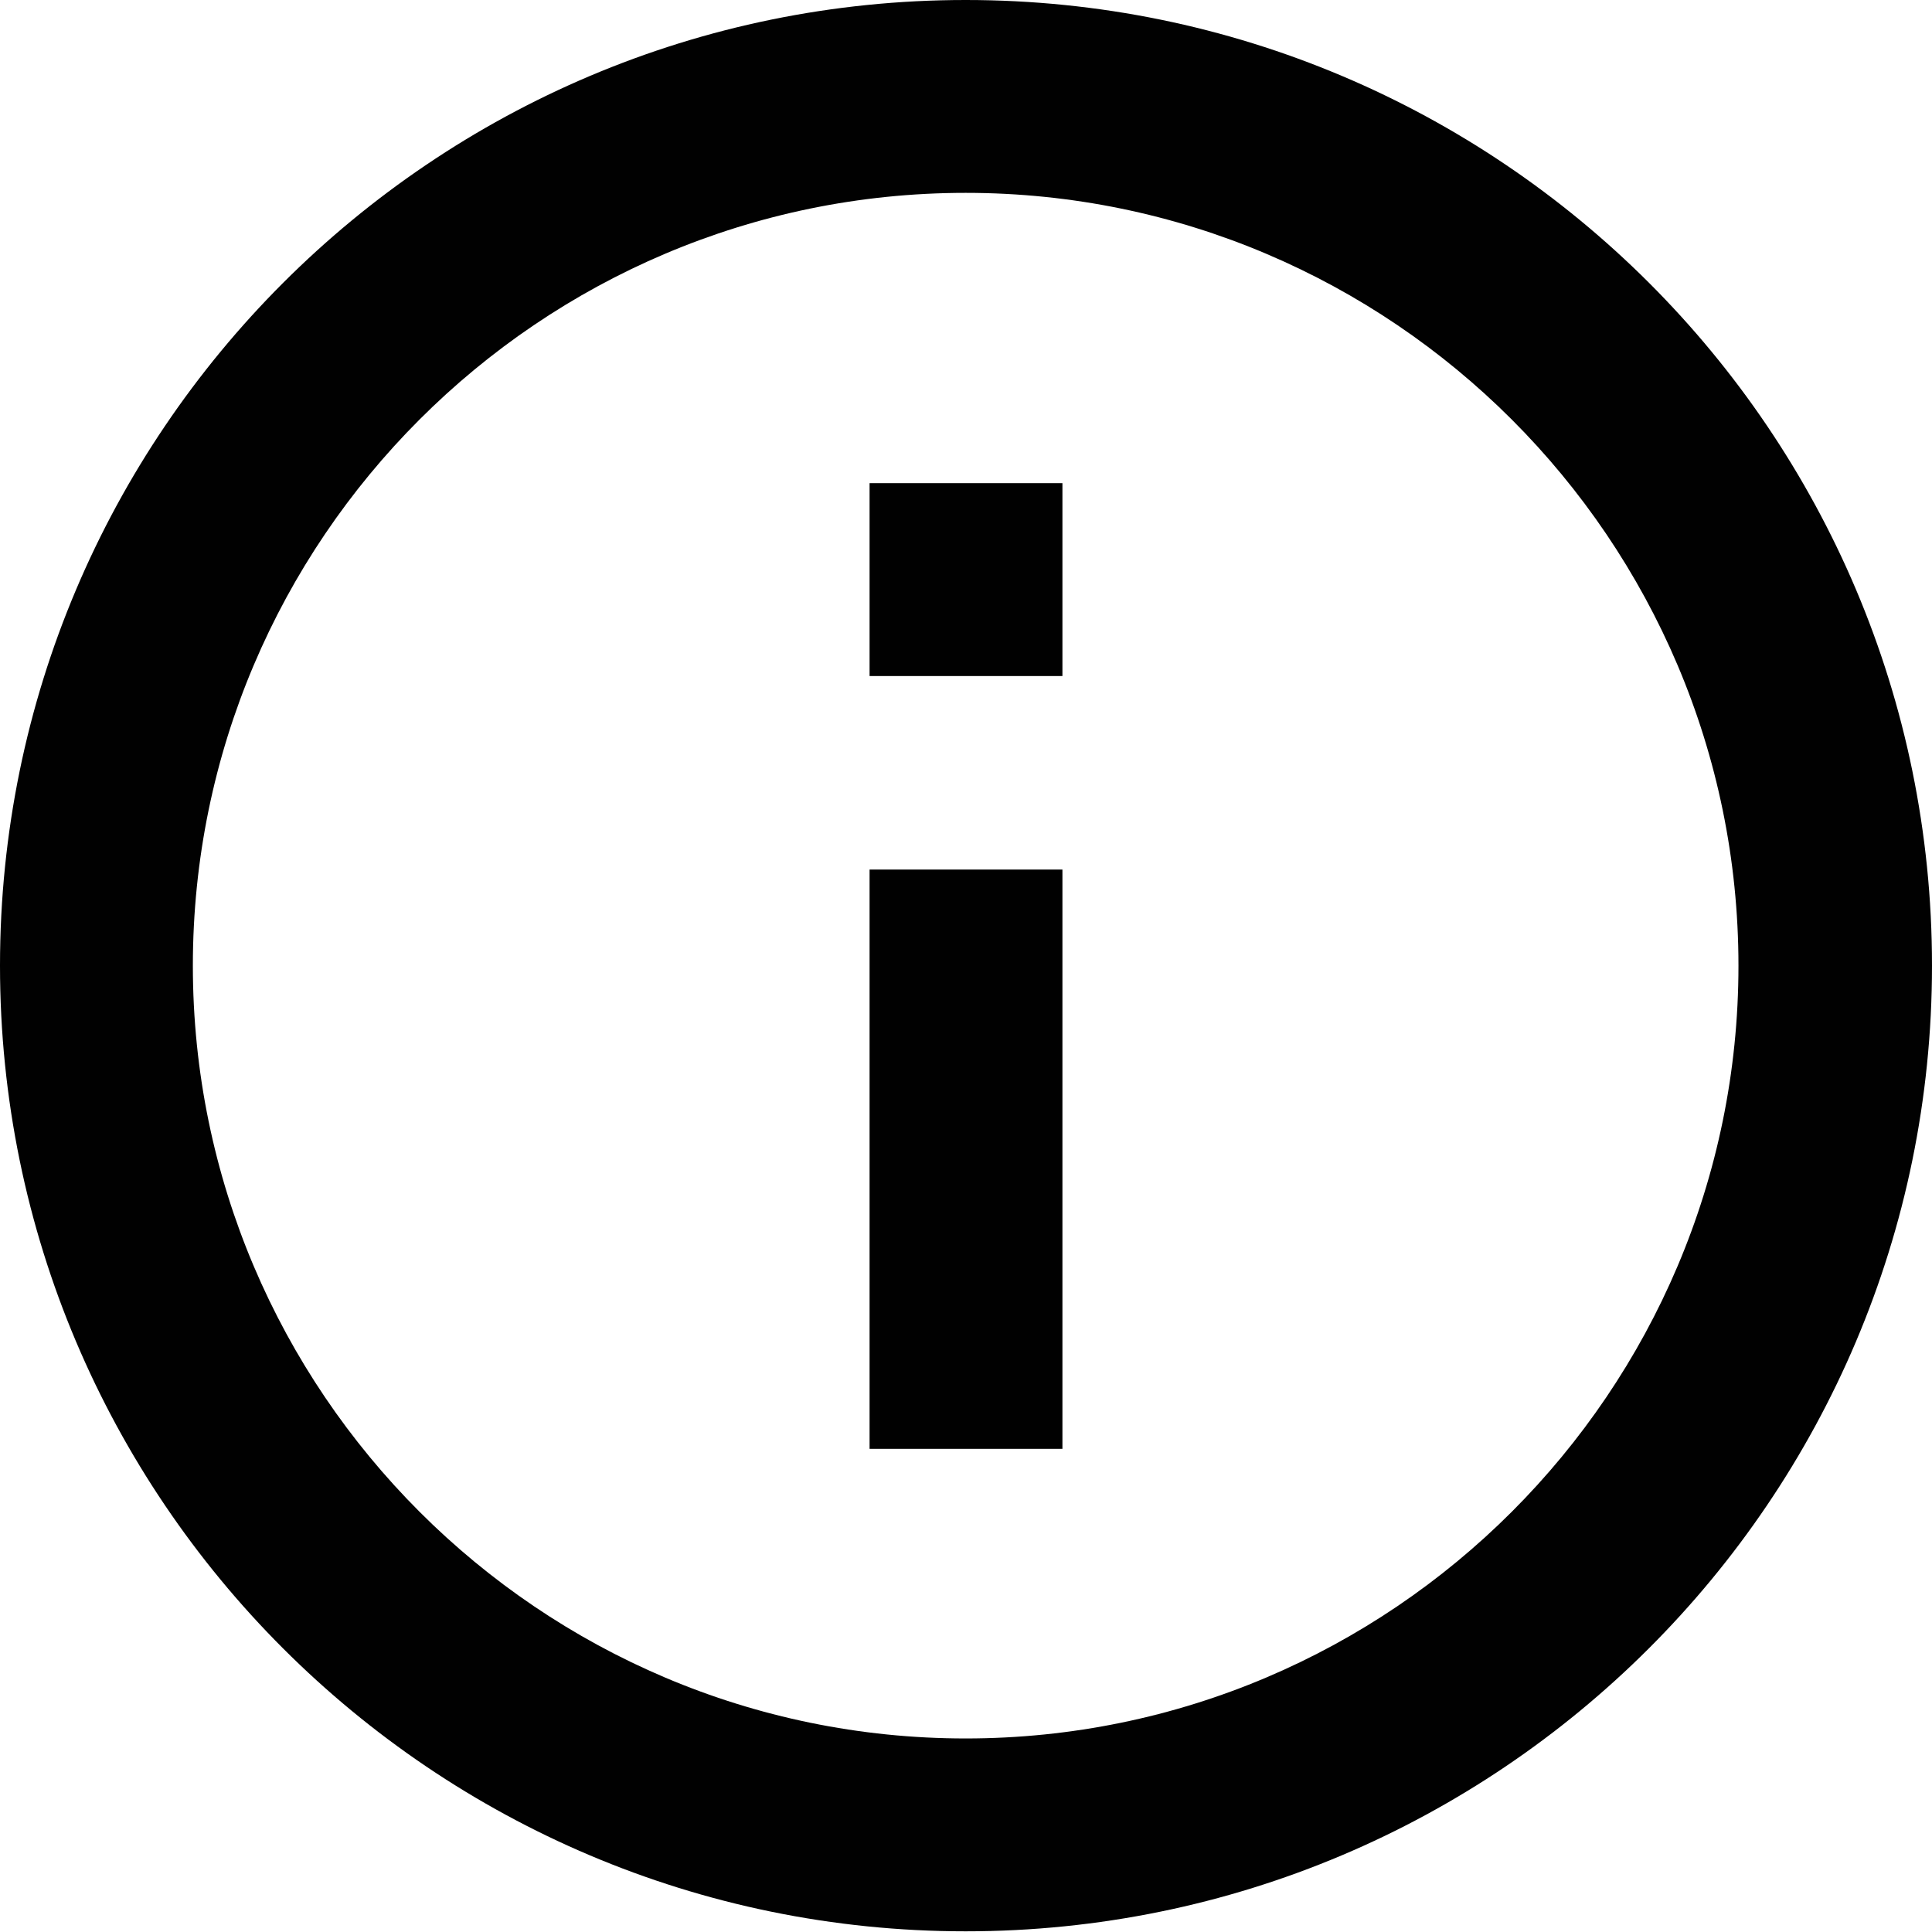 <?xml version="1.0" encoding="utf-8"?>
<!-- Generator: Adobe Illustrator 22.0.1, SVG Export Plug-In . SVG Version: 6.00 Build 0)  -->
<svg version="1.1" id="Layer_1" xmlns="http://www.w3.org/2000/svg" xmlns:xlink="http://www.w3.org/1999/xlink" x="0px" y="0px"
	 viewBox="0 0 283.5 283.5" style="enable-background:new 0 0 283.5 283.5;" xml:space="preserve">
<style type="text/css">
	.st0{fill:#010101;}
</style>
<path class="st0" d="M141.7,255.1c-62.5,0-113.4-50.9-113.4-113.4S79.2,28.3,141.7,28.3s113.4,50.9,113.4,113.4
	S204.2,255.1,141.7,255.1z M141.7,0C63.5,0,0,63.5,0,141.7s63.5,141.7,141.7,141.7S283.5,220,283.5,141.7S220,0,141.7,0z
	 M127.6,127.6h28.3v85h-28.3V127.6z M127.6,70.9h28.3v28.3h-28.3V70.9z"/>
</svg>
